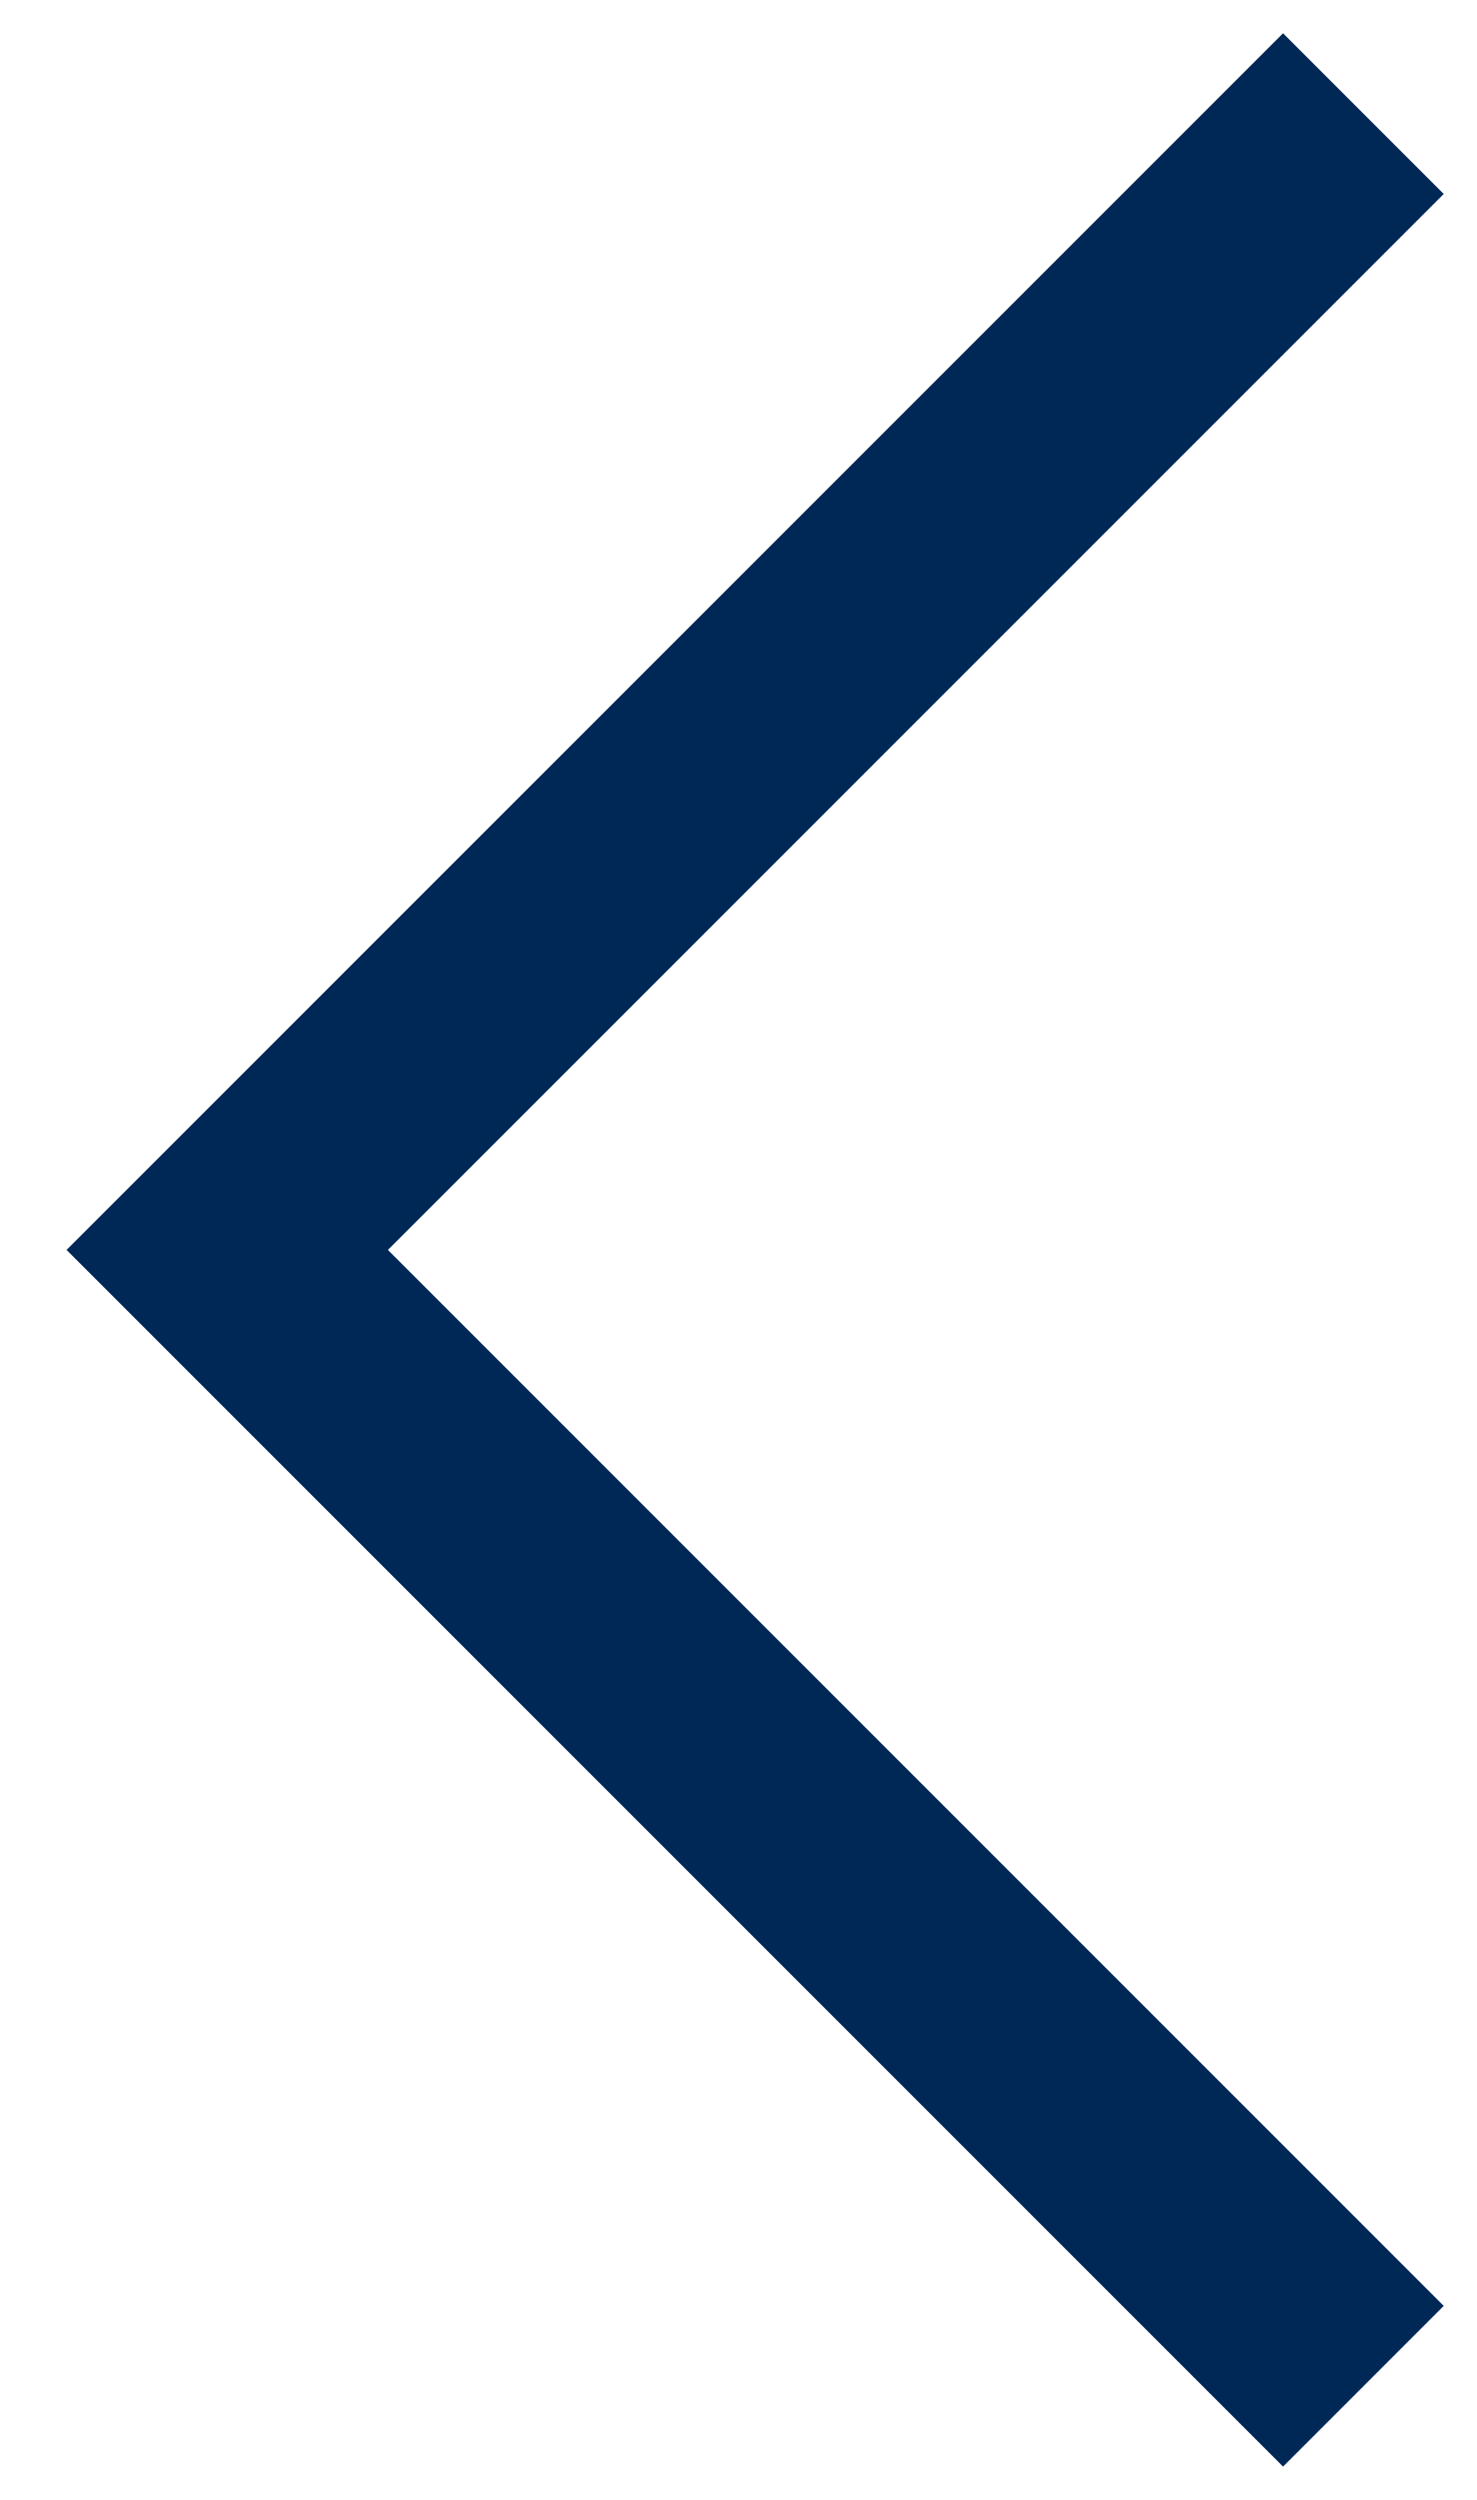<?xml version="1.0" encoding="UTF-8"?>
<svg width="13px" height="22px" viewBox="0 0 13 22" version="1.1" xmlns="http://www.w3.org/2000/svg" xmlns:xlink="http://www.w3.org/1999/xlink">
    <title>Chev-li-mini</title>
    <defs>
        <filter id="filter-1">
            <feColorMatrix in="SourceGraphic" type="matrix" values="0 0 0 0 0.95 0 0 0 0 0.937 0 0 0 0 0.914 0 0 0 1 0"></feColorMatrix>
        </filter>
    </defs>
    <g id="Symbols" stroke="none" stroke-width="1" fill="none" fill-rule="evenodd">
        <g id="skip" transform="translate(2, 1)" filter="#002857">
            <g>
                <polyline id="Chev-li-mini" stroke="#002857" stroke-width="2" points="10 4.71844785e-15 0 10 10 20"></polyline>
            </g>
        </g>
    </g>
</svg>